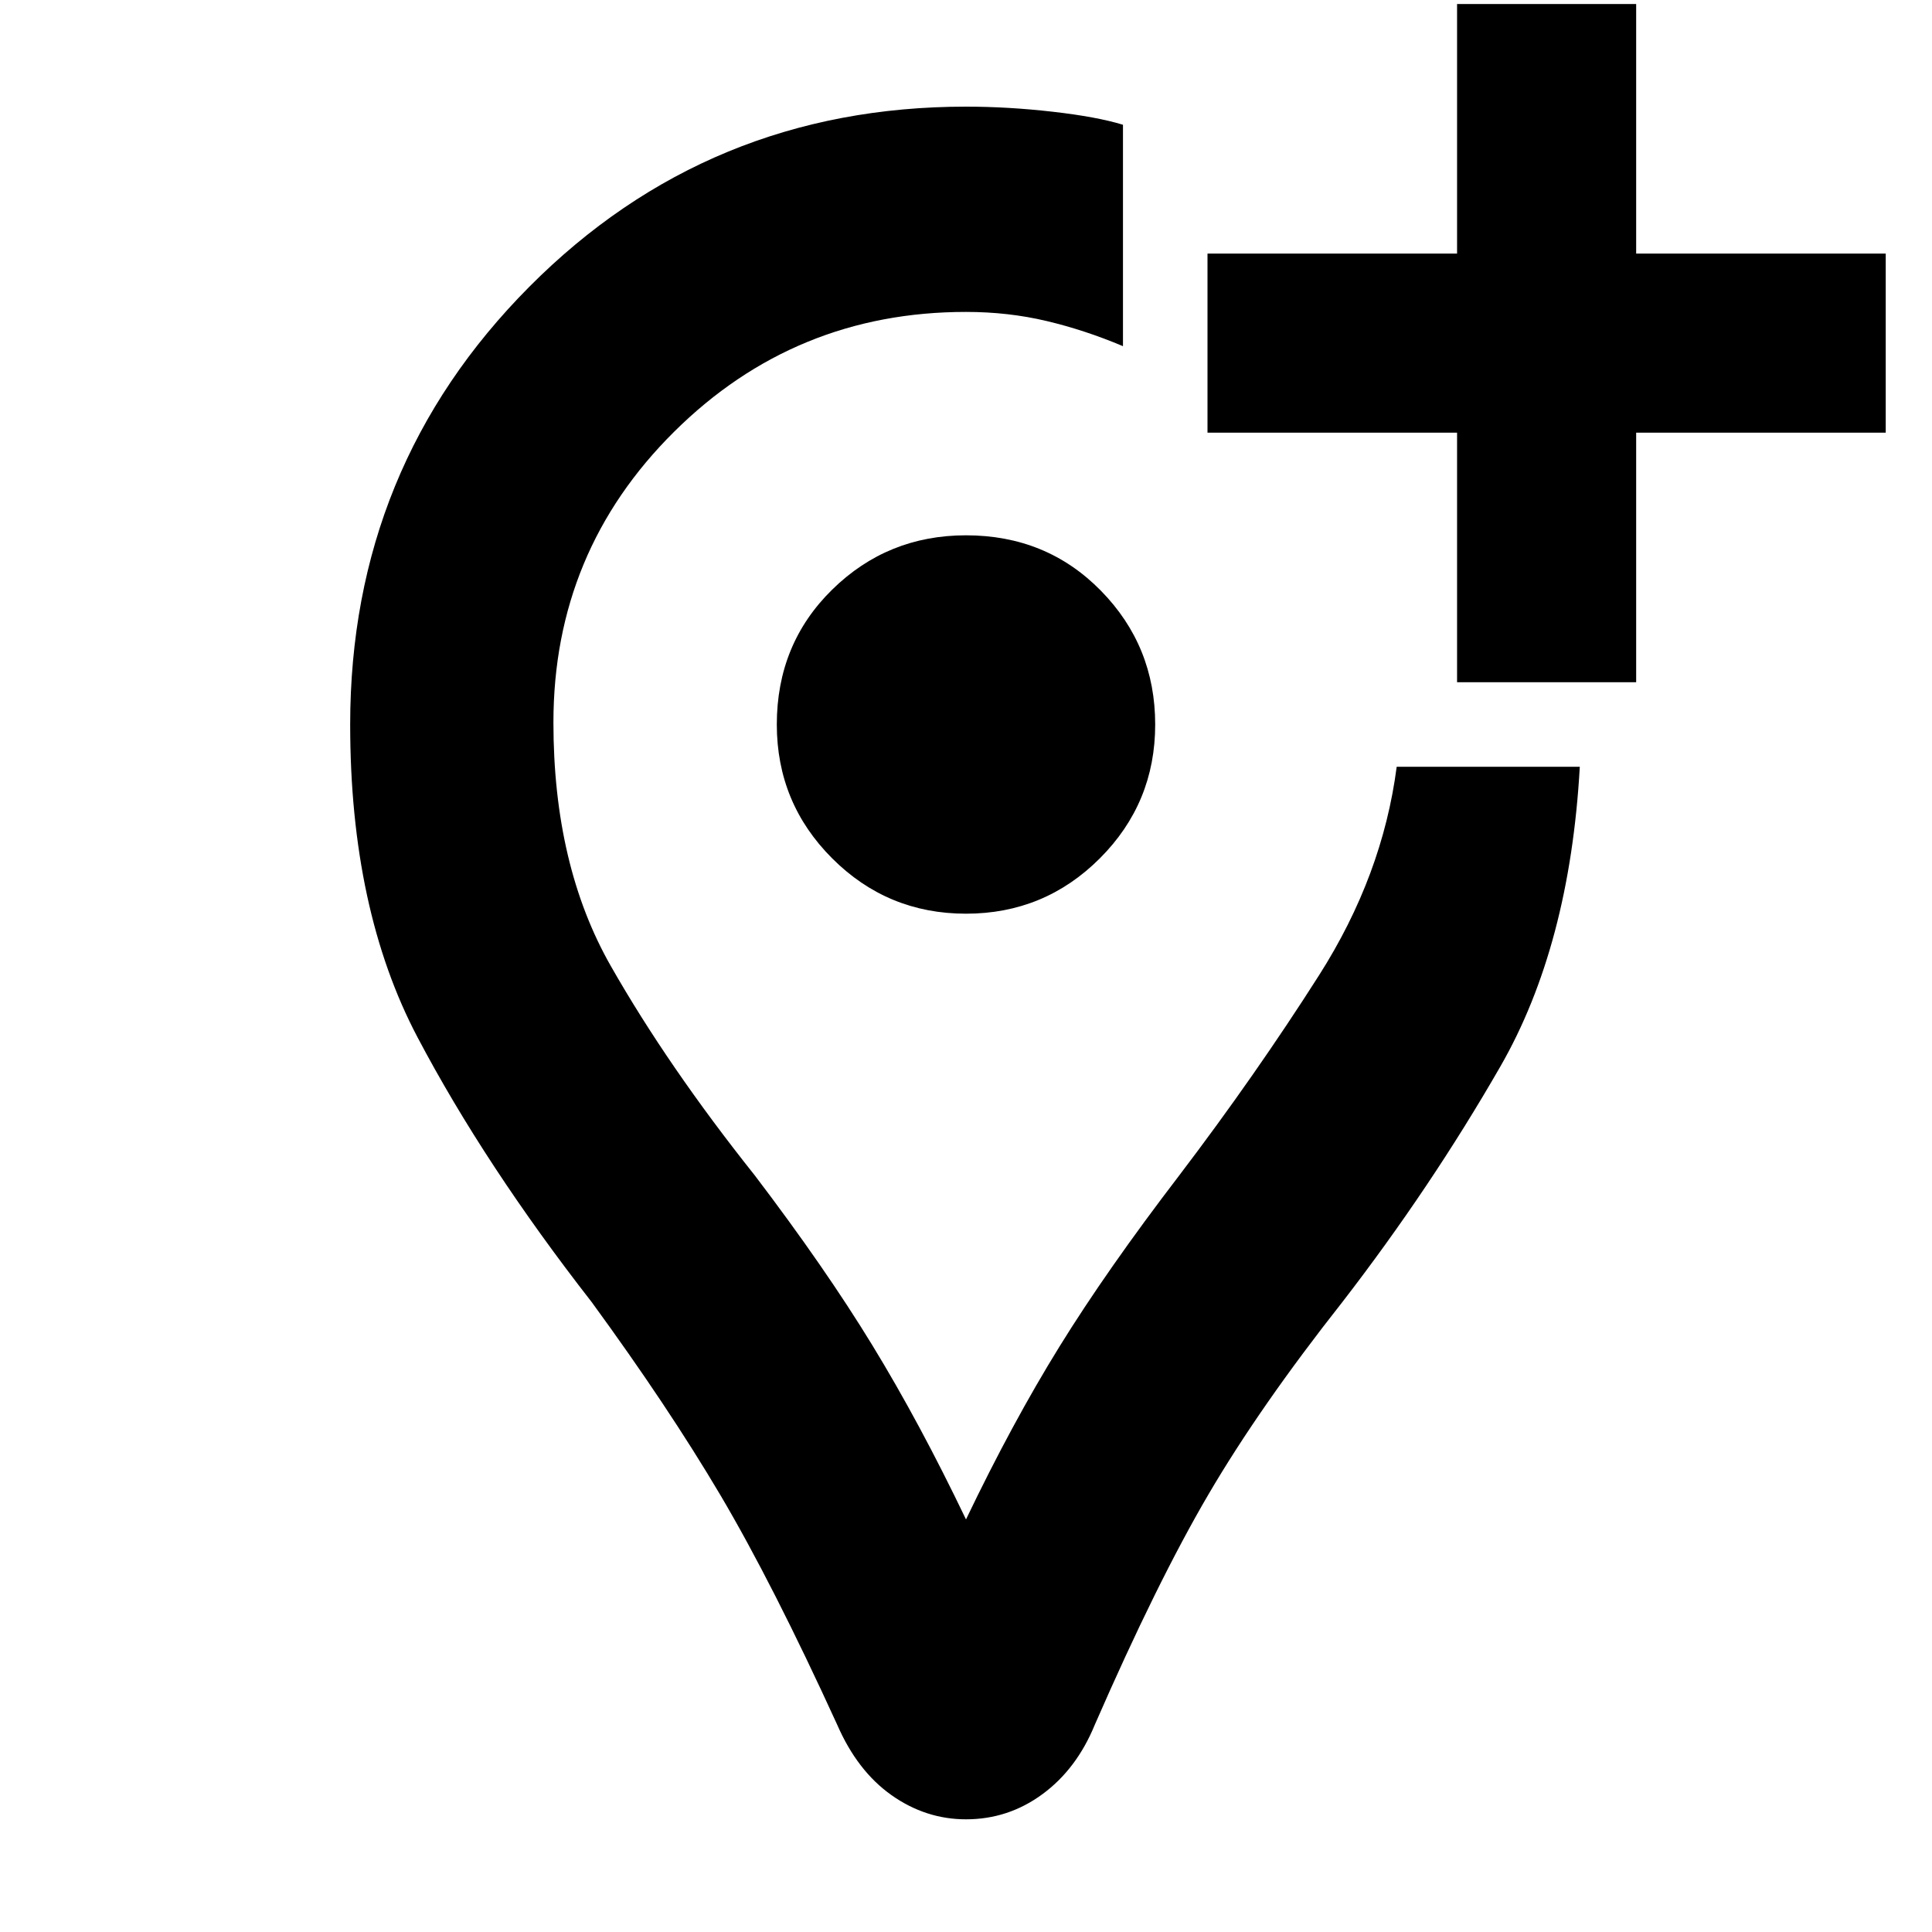 <svg xmlns="http://www.w3.org/2000/svg" height="40" width="40"><path d="M23.25 2.583V7.167Q22.458 6.833 21.667 6.646Q20.875 6.458 20 6.458Q16.458 6.458 13.958 8.938Q11.458 11.417 11.458 14.958Q11.458 17.917 12.646 20Q13.833 22.083 15.625 24.333Q17.083 26.25 18.062 27.854Q19.042 29.458 20 31.458Q20.958 29.458 21.938 27.875Q22.917 26.292 24.417 24.333Q26 22.25 27.312 20.188Q28.625 18.125 28.917 15.875H32.708Q32.5 19.583 31.062 22.083Q29.625 24.583 27.792 26.958Q26.083 29.125 25.021 30.938Q23.958 32.75 22.667 35.708Q22.292 36.625 21.583 37.146Q20.875 37.667 20 37.667Q19.167 37.667 18.458 37.167Q17.75 36.667 17.333 35.708Q16 32.792 14.917 30.958Q13.833 29.125 12.25 26.958Q10.042 24.125 8.646 21.479Q7.25 18.833 7.25 15Q7.25 9.667 10.958 5.938Q14.667 2.208 20 2.208Q20.875 2.208 21.792 2.313Q22.708 2.417 23.25 2.583ZM30.167 14.125V8.958H25V5.25H30.167V0.083H33.875V5.25H39.042V8.958H33.875V14.125ZM20.167 15Q20.167 15 20.167 15Q20.167 15 20.167 15Q20.167 15 20.167 15Q20.167 15 20.167 15Q20.167 15 20.167 15Q20.167 15 20.167 15Q20.167 15 20.167 15Q20.167 15 20.167 15Q20.167 15 20.167 15Q20.167 15 20.167 15Q20.167 15 20.167 15Q20.167 15 20.167 15ZM20 18.917Q21.625 18.917 22.771 17.771Q23.917 16.625 23.917 15Q23.917 13.375 22.792 12.229Q21.667 11.083 20 11.083Q18.375 11.083 17.229 12.208Q16.083 13.333 16.083 15Q16.083 16.625 17.229 17.771Q18.375 18.917 20 18.917Z"/></svg>
